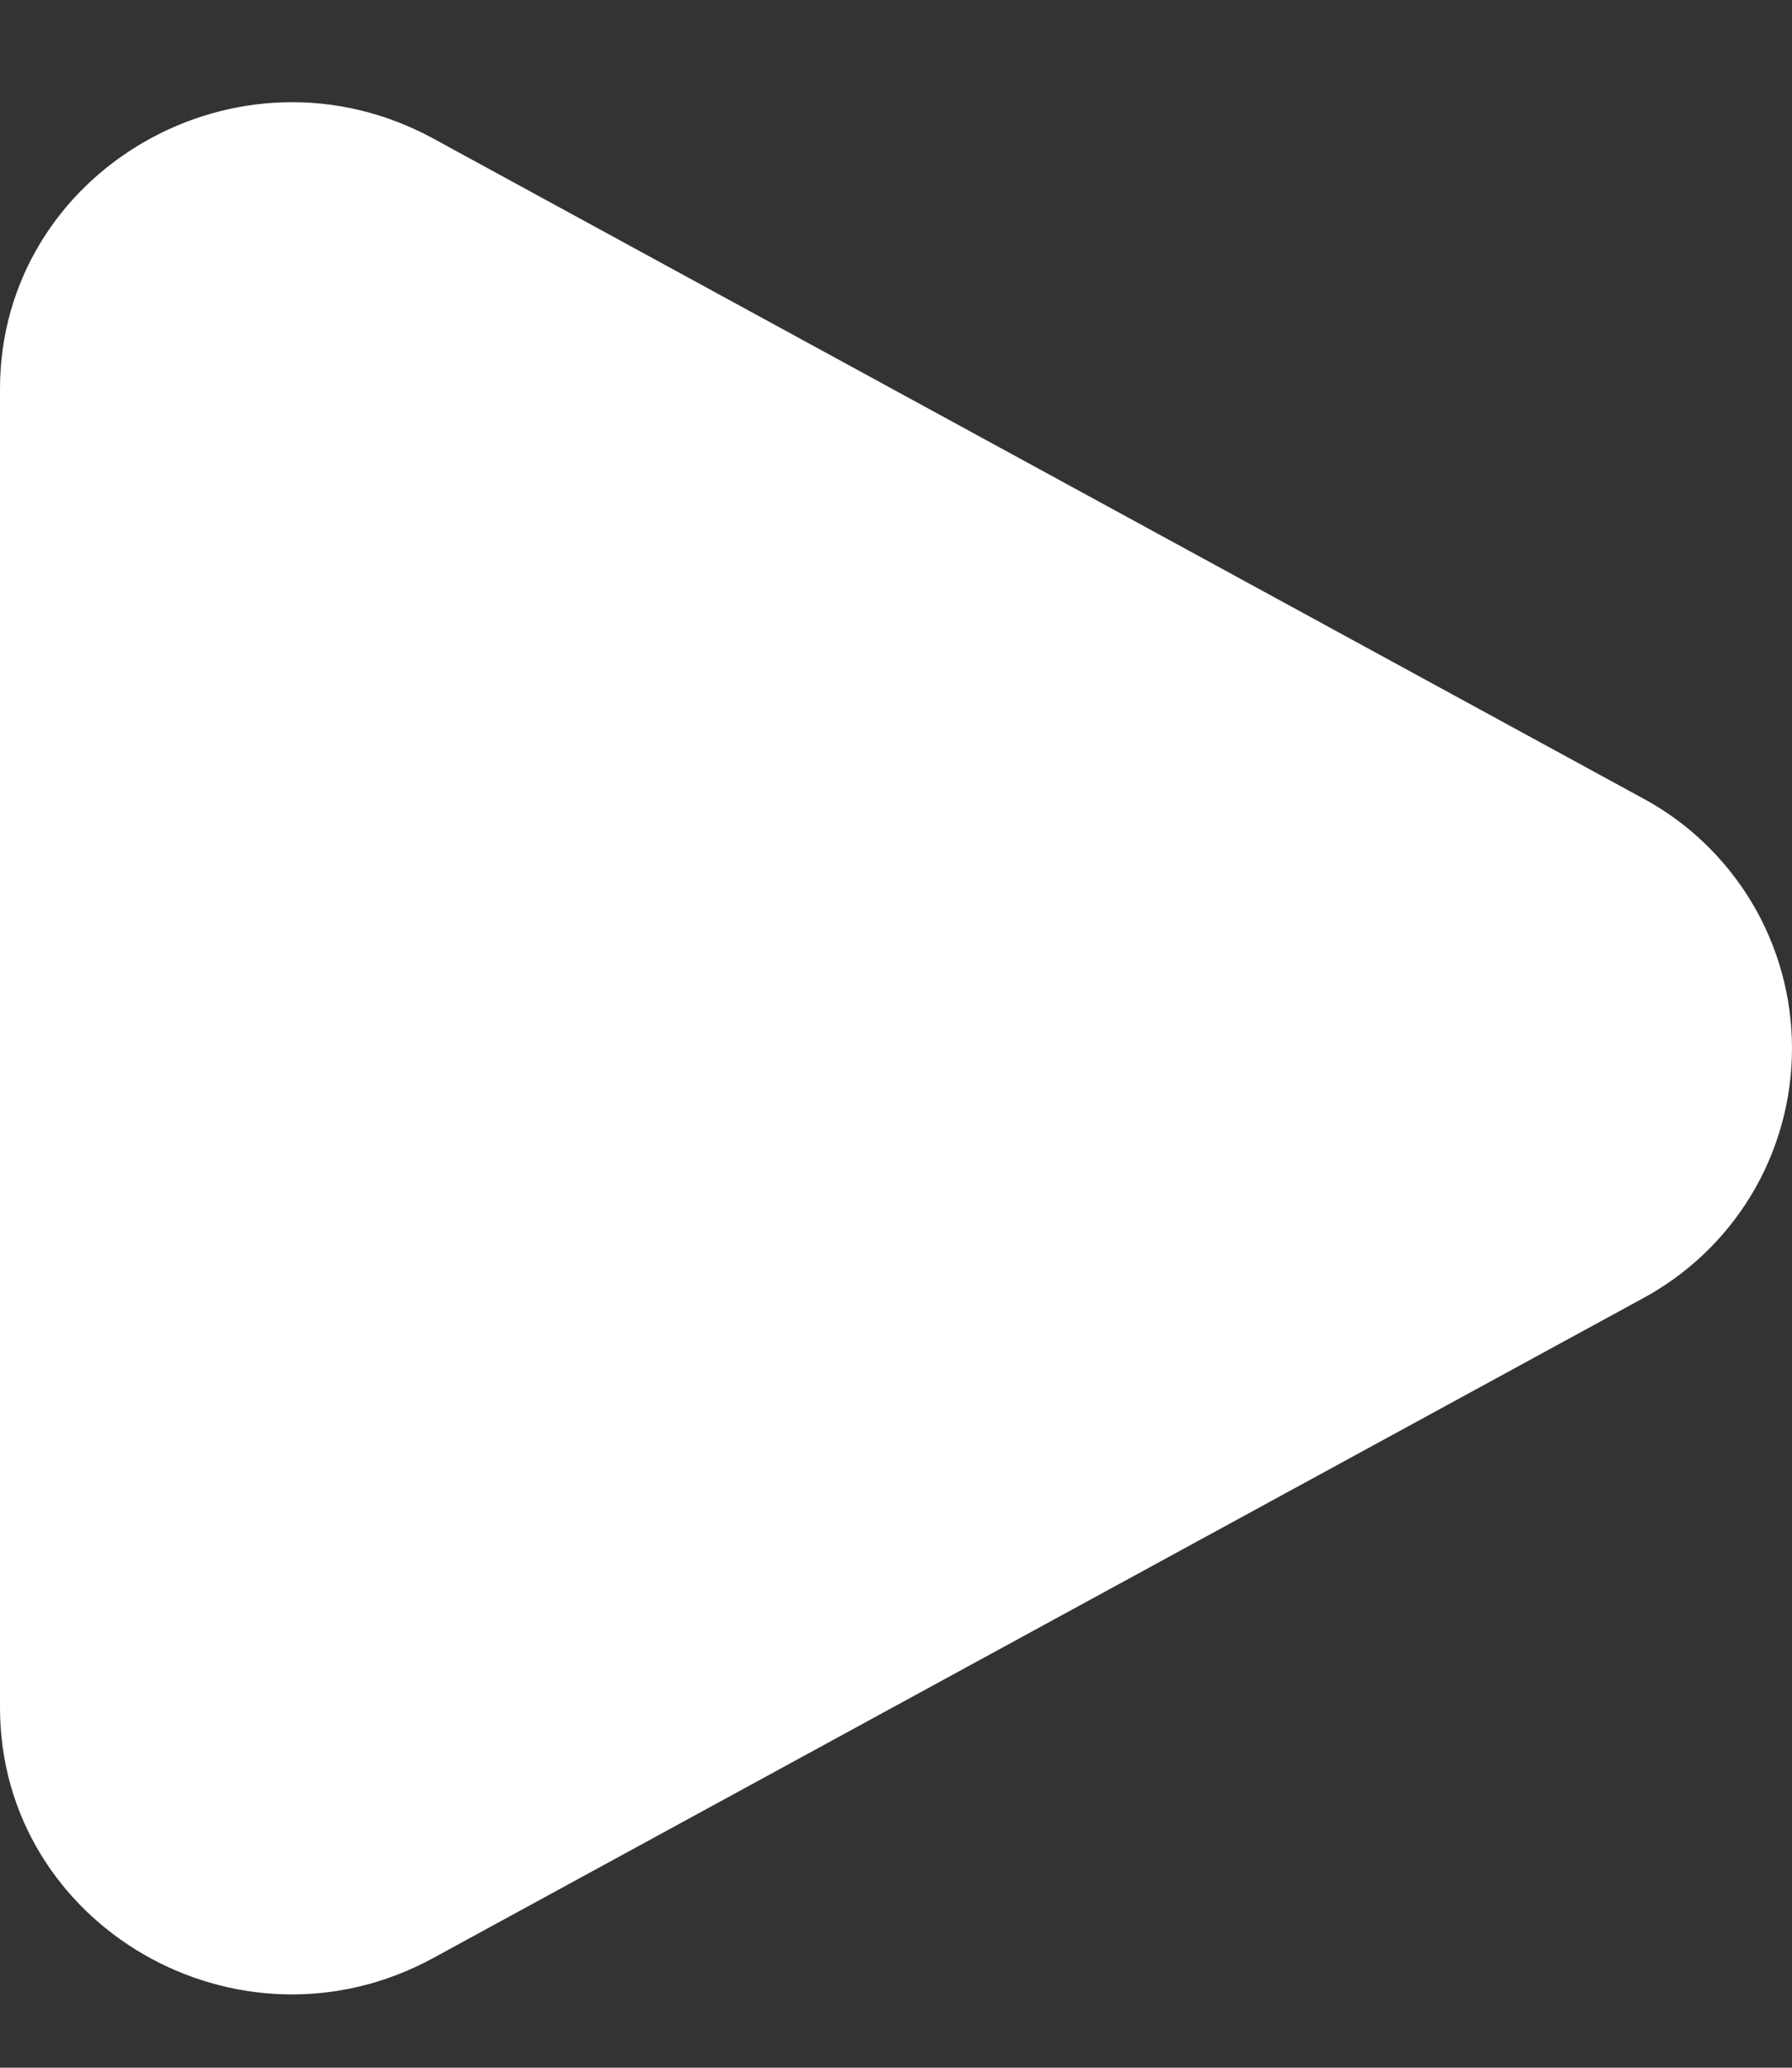 <svg width="13" height="15" viewBox="0 0 13 15" fill="none" xmlns="http://www.w3.org/2000/svg">
<rect x="0" y="0" width="13" height="15" fill="#333333" stroke="none"/>
<path d="M11.912 5.788C12.24 5.963 12.515 6.225 12.707 6.545C12.899 6.865 13 7.232 13 7.605C13 7.978 12.899 8.345 12.707 8.665C12.515 8.985 12.24 9.246 11.912 9.422L3.145 14.203C1.734 14.974 0 13.972 0 12.387V2.823C0 1.238 1.734 0.236 3.145 1.006L11.912 5.788Z" fill="white"/>
</svg>
